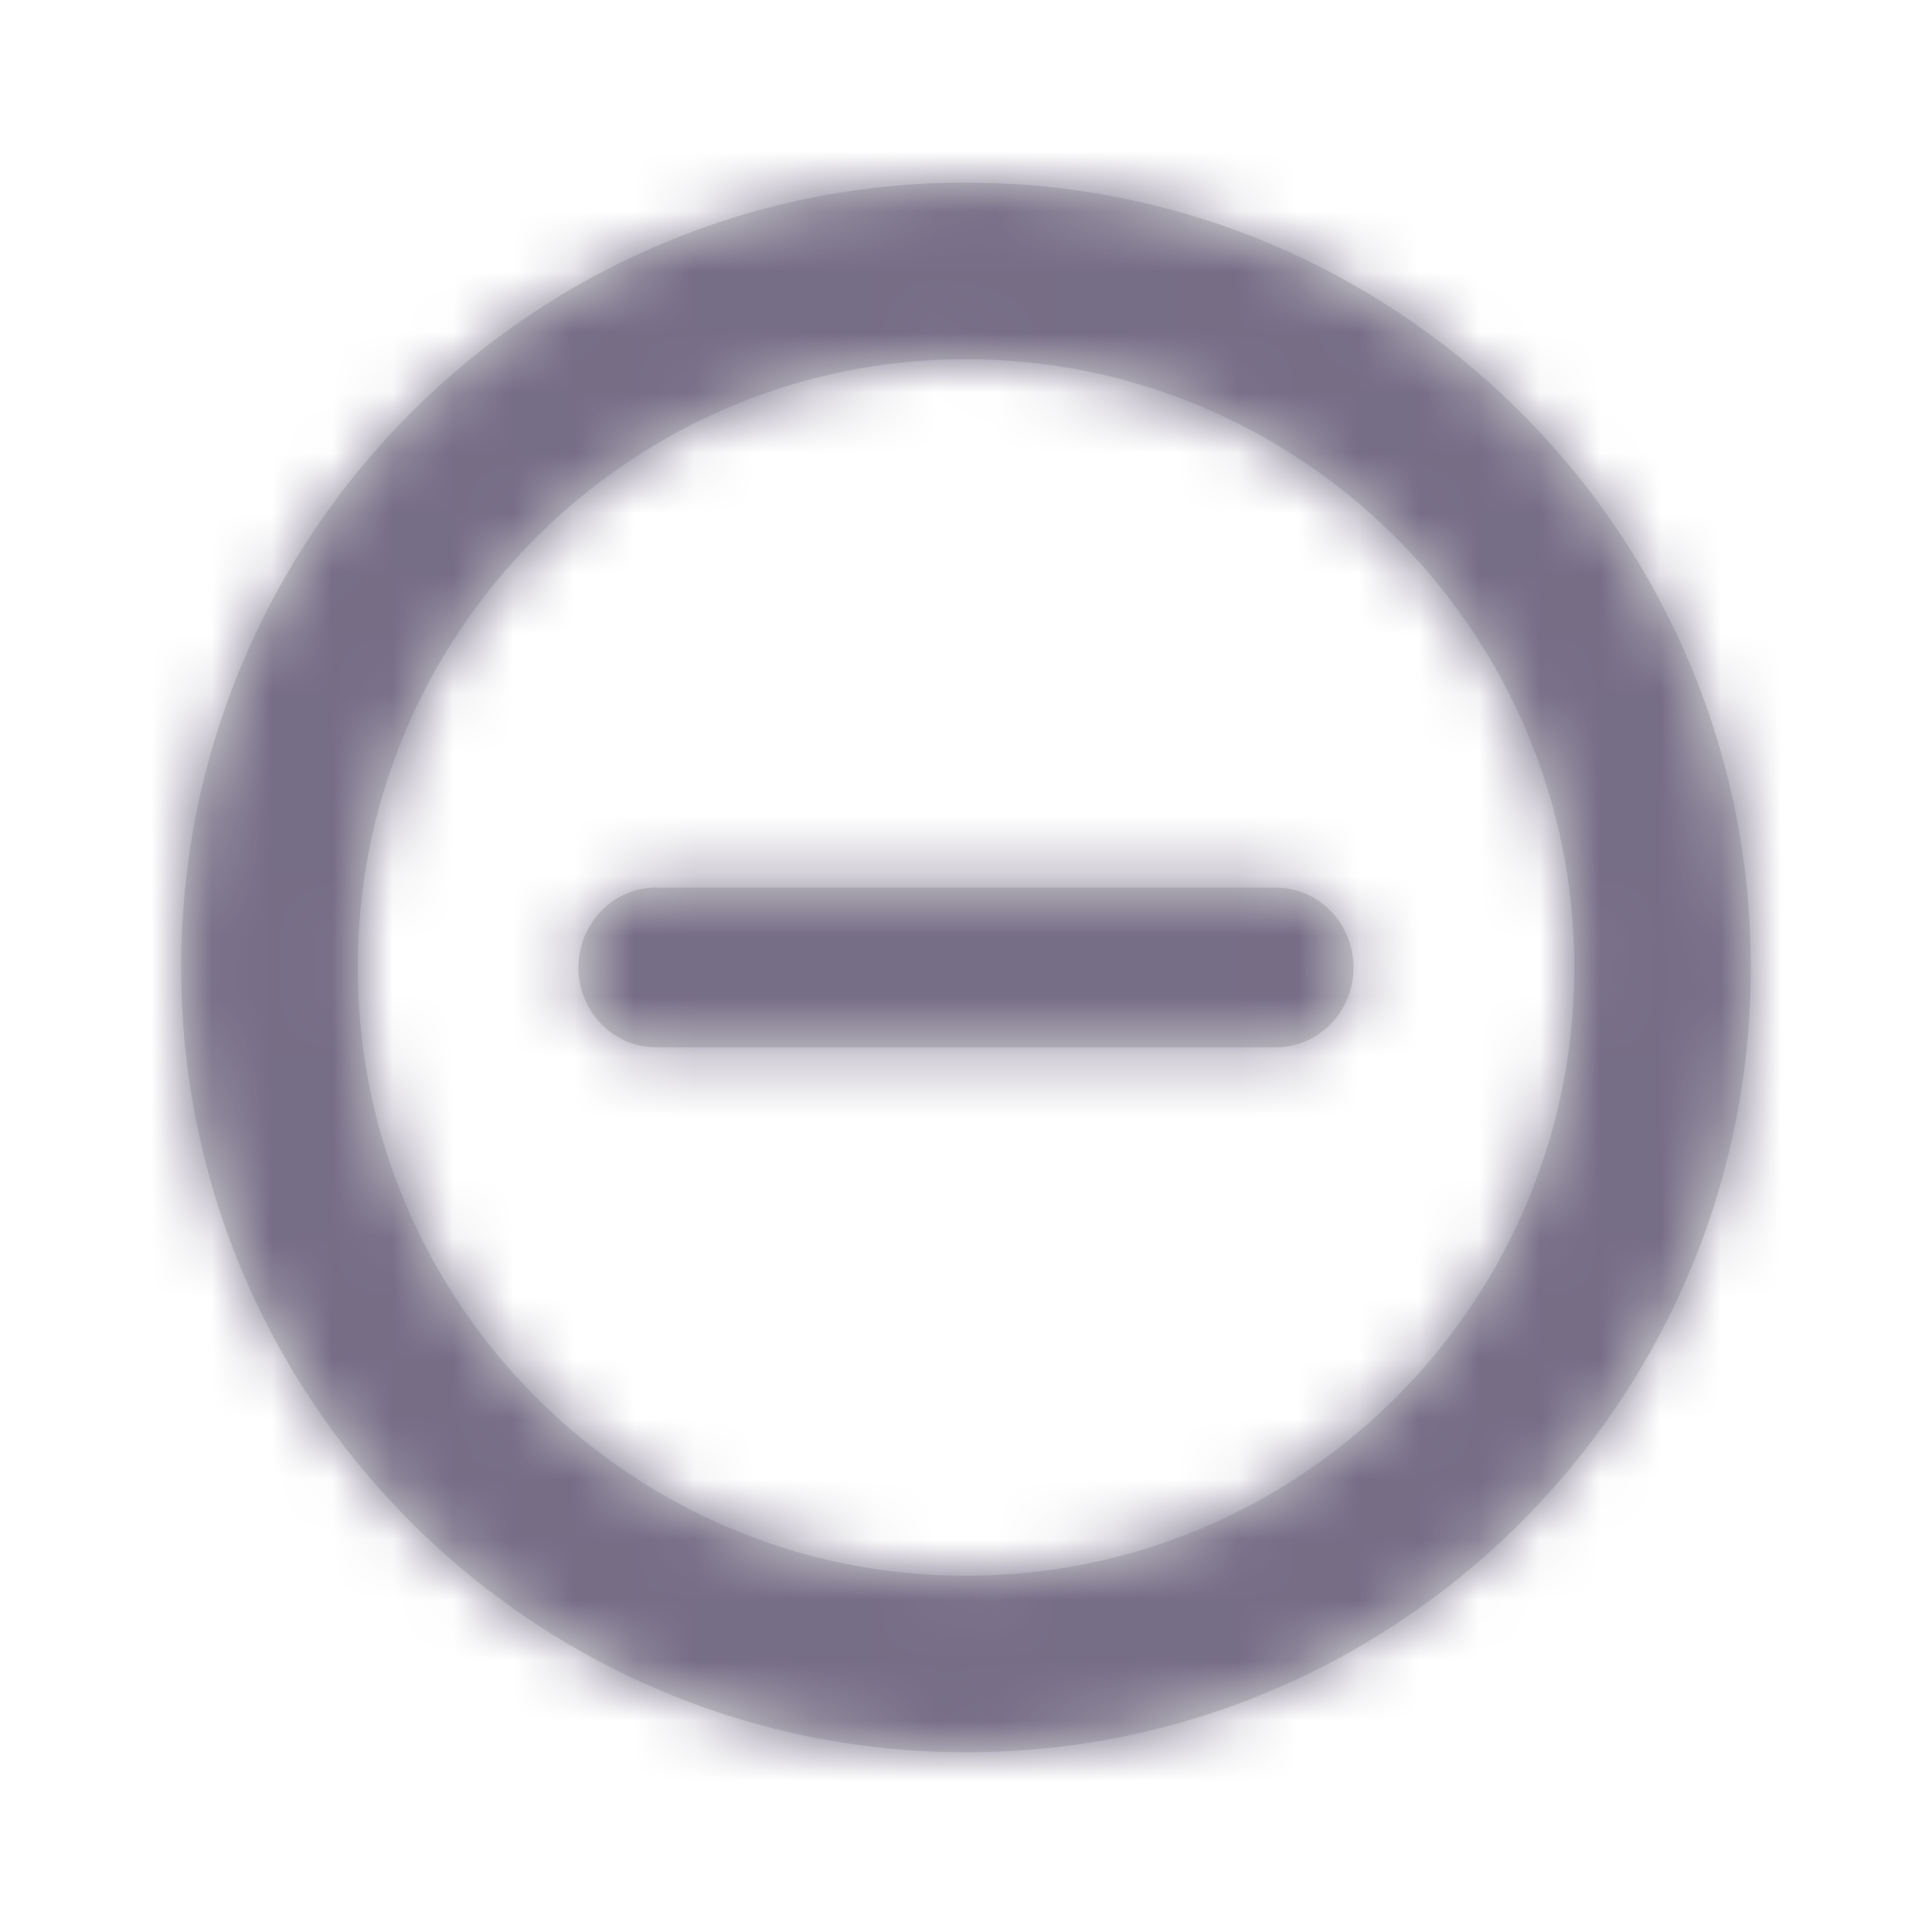 <svg xmlns="http://www.w3.org/2000/svg" xmlns:xlink="http://www.w3.org/1999/xlink" width="32" height="32" viewBox="0 0 32 32">
    <defs>
        <path id="a" d="M12.999.024l.306.004C20.34.19 26 5.95 26 13.024l-.004.307C25.833 20.365 20.072 26.024 13 26.024l-.307-.004C5.659 25.857 0 20.097 0 13.024c0-7.176 5.824-13 12.999-13zm0 2.925l-.277.004C7.295 3.1 2.925 7.561 2.925 13.024 2.925 18.579 7.444 23.1 13 23.1l.277-.004c5.428-.147 9.799-4.61 9.799-10.072l-.004-.277C22.924 7.32 18.462 2.95 12.999 2.95zm5.136 8.752l.13.007c.646.069 1.154.636 1.154 1.317l-.007.135c-.066.664-.615 1.187-1.277 1.187H7.863l-.131-.007c-.645-.068-1.152-.633-1.152-1.315l.007-.134c.066-.665.614-1.19 1.276-1.19h10.272z"/>
    </defs>
    <g fill="none" fill-rule="evenodd" transform="translate(3 3)">
        <mask id="b" fill="#fff">
            <use xlink:href="#a"/>
        </mask>
        <use fill="#D8D8D8" xlink:href="#a"/>
        <g fill="#766D86" mask="url(#b)">
            <path d="M-3-3h32v32H-3z"/>
        </g>
    </g>
</svg>
